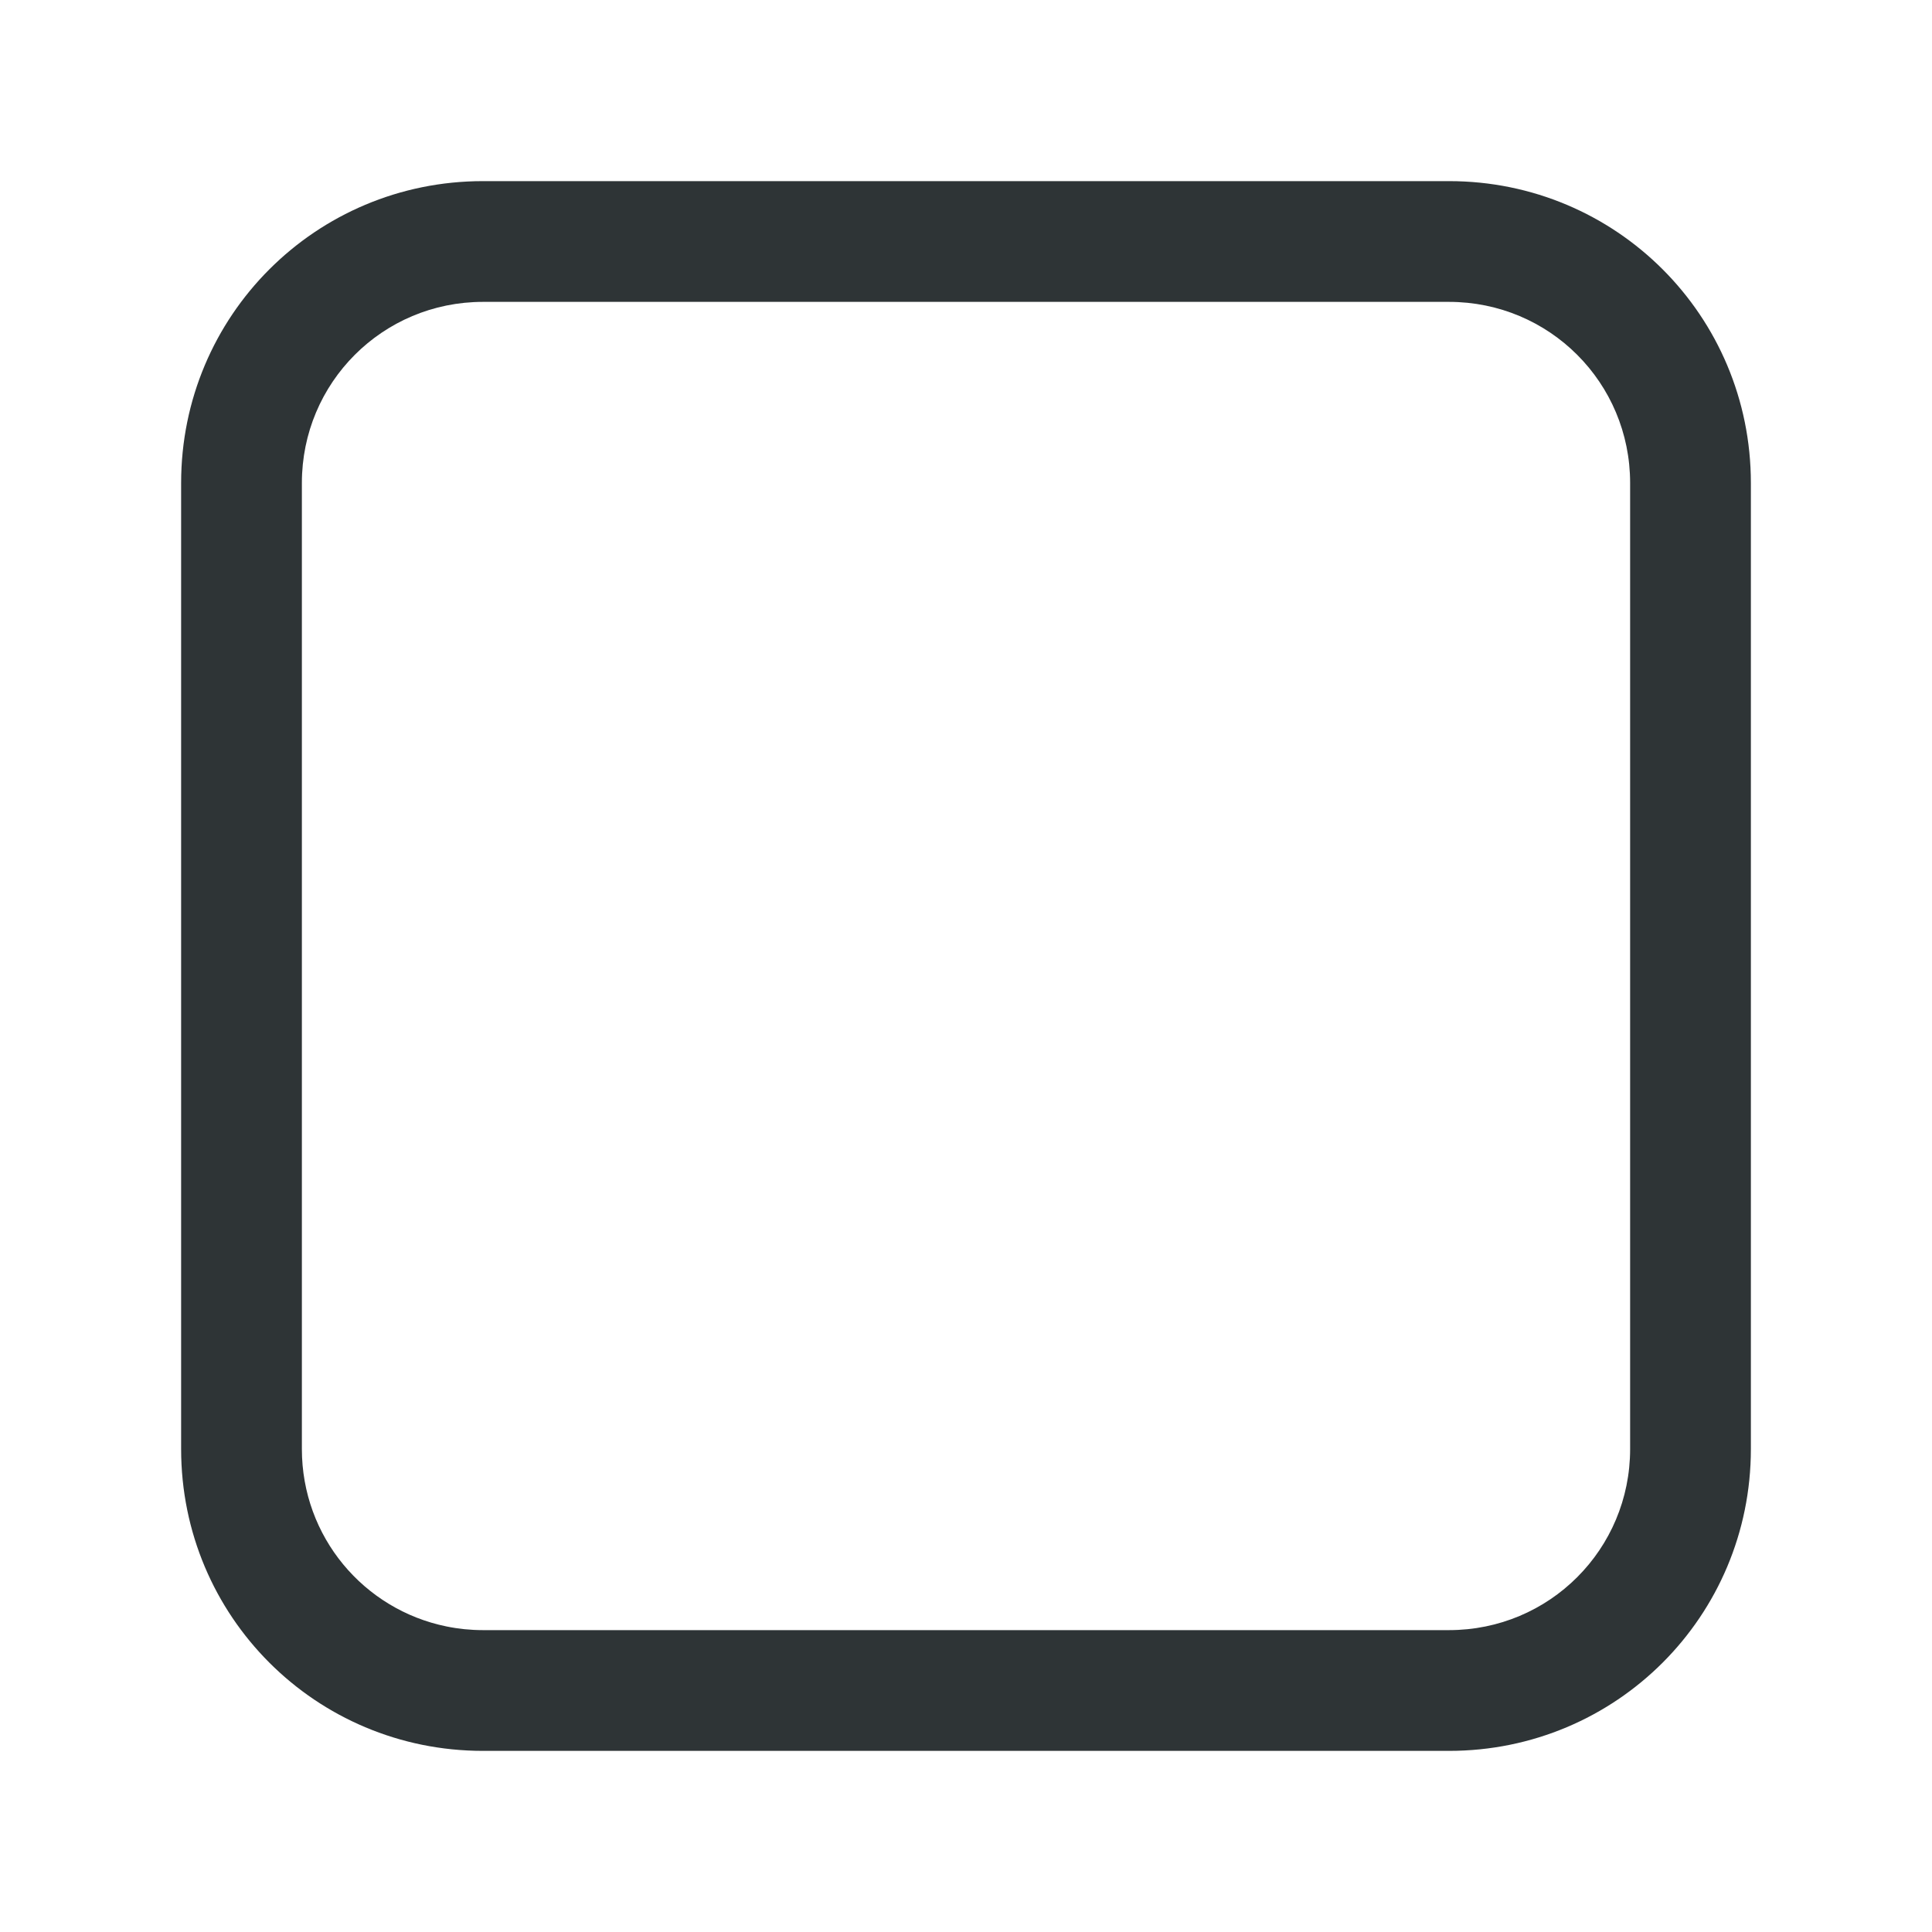 <svg height="32" viewBox="0 0 32 32" width="32" xmlns="http://www.w3.org/2000/svg"><path d="m8 3c-2.77 0-5 2.23-5 5v16c0 2.77 2.23 5 5 5h16c2.77 0 5-2.23 5-5v-16c0-2.77-2.23-5-5-5zm0 2h16c1.662 0 3 1.338 3 3v16c0 1.662-1.338 3-3 3h-16c-.208 0-.41-.021-.605-.061-1.37-.279-2.395-1.485-2.395-2.939v-16c0-1.662 1.338-3 3-3z" fill="#2e3436"/></svg>